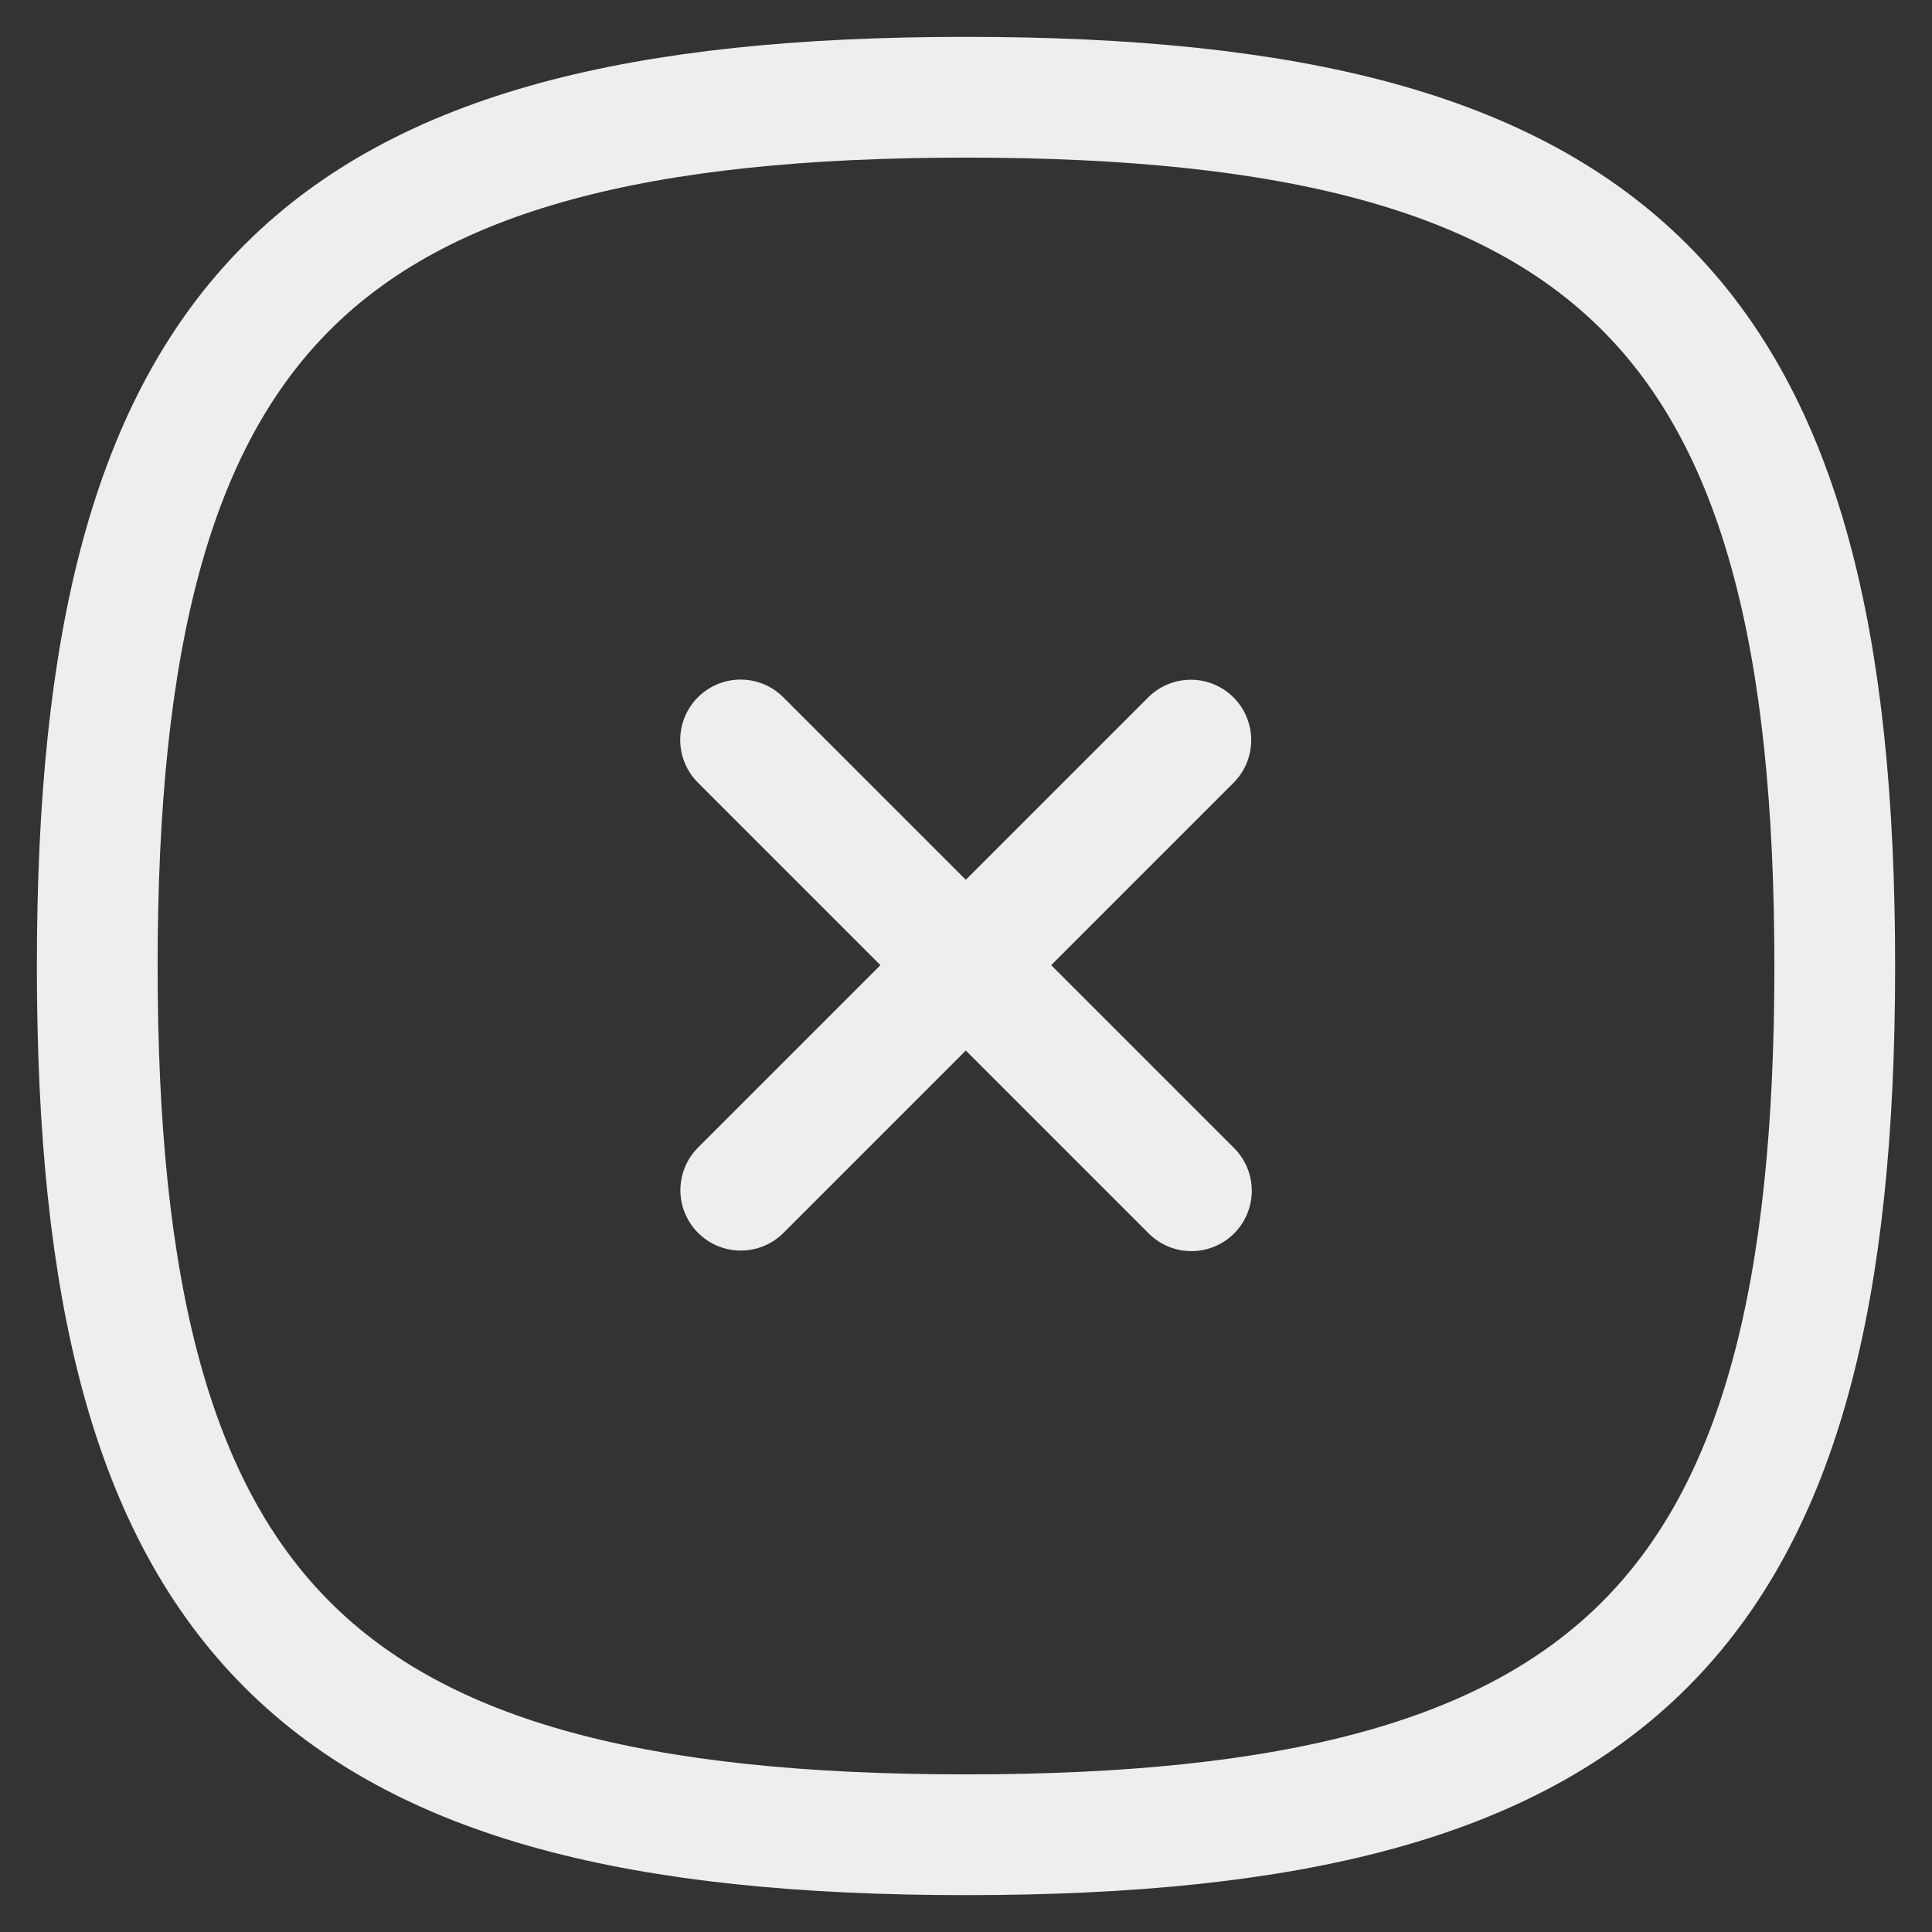 <svg width="24" height="24" viewBox="0 0 24 24" fill="none" xmlns="http://www.w3.org/2000/svg">
<rect x="0" y="0" width="24" height="24" fill="#333333" stroke="none"/>
<path d="M14.793 9.194L9.202 14.785" stroke="#EEEEEE" stroke-width="1.5" stroke-linecap="round" stroke-linejoin="round"/>
<path d="M14.8 14.792L9.2 9.192" stroke="#EEEEEE" stroke-width="1.5" stroke-linecap="round" stroke-linejoin="round"/>
<path fill-rule="evenodd" clip-rule="evenodd" d="M1.208 12C1.208 20.093 3.907 22.792 12 22.792C20.093 22.792 22.792 20.093 22.792 12C22.792 3.907 20.093 1.208 12 1.208C3.907 1.208 1.208 3.907 1.208 12Z" stroke="#EEEEEE" stroke-width="1.5" stroke-linecap="round" stroke-linejoin="round"/>
</svg>
